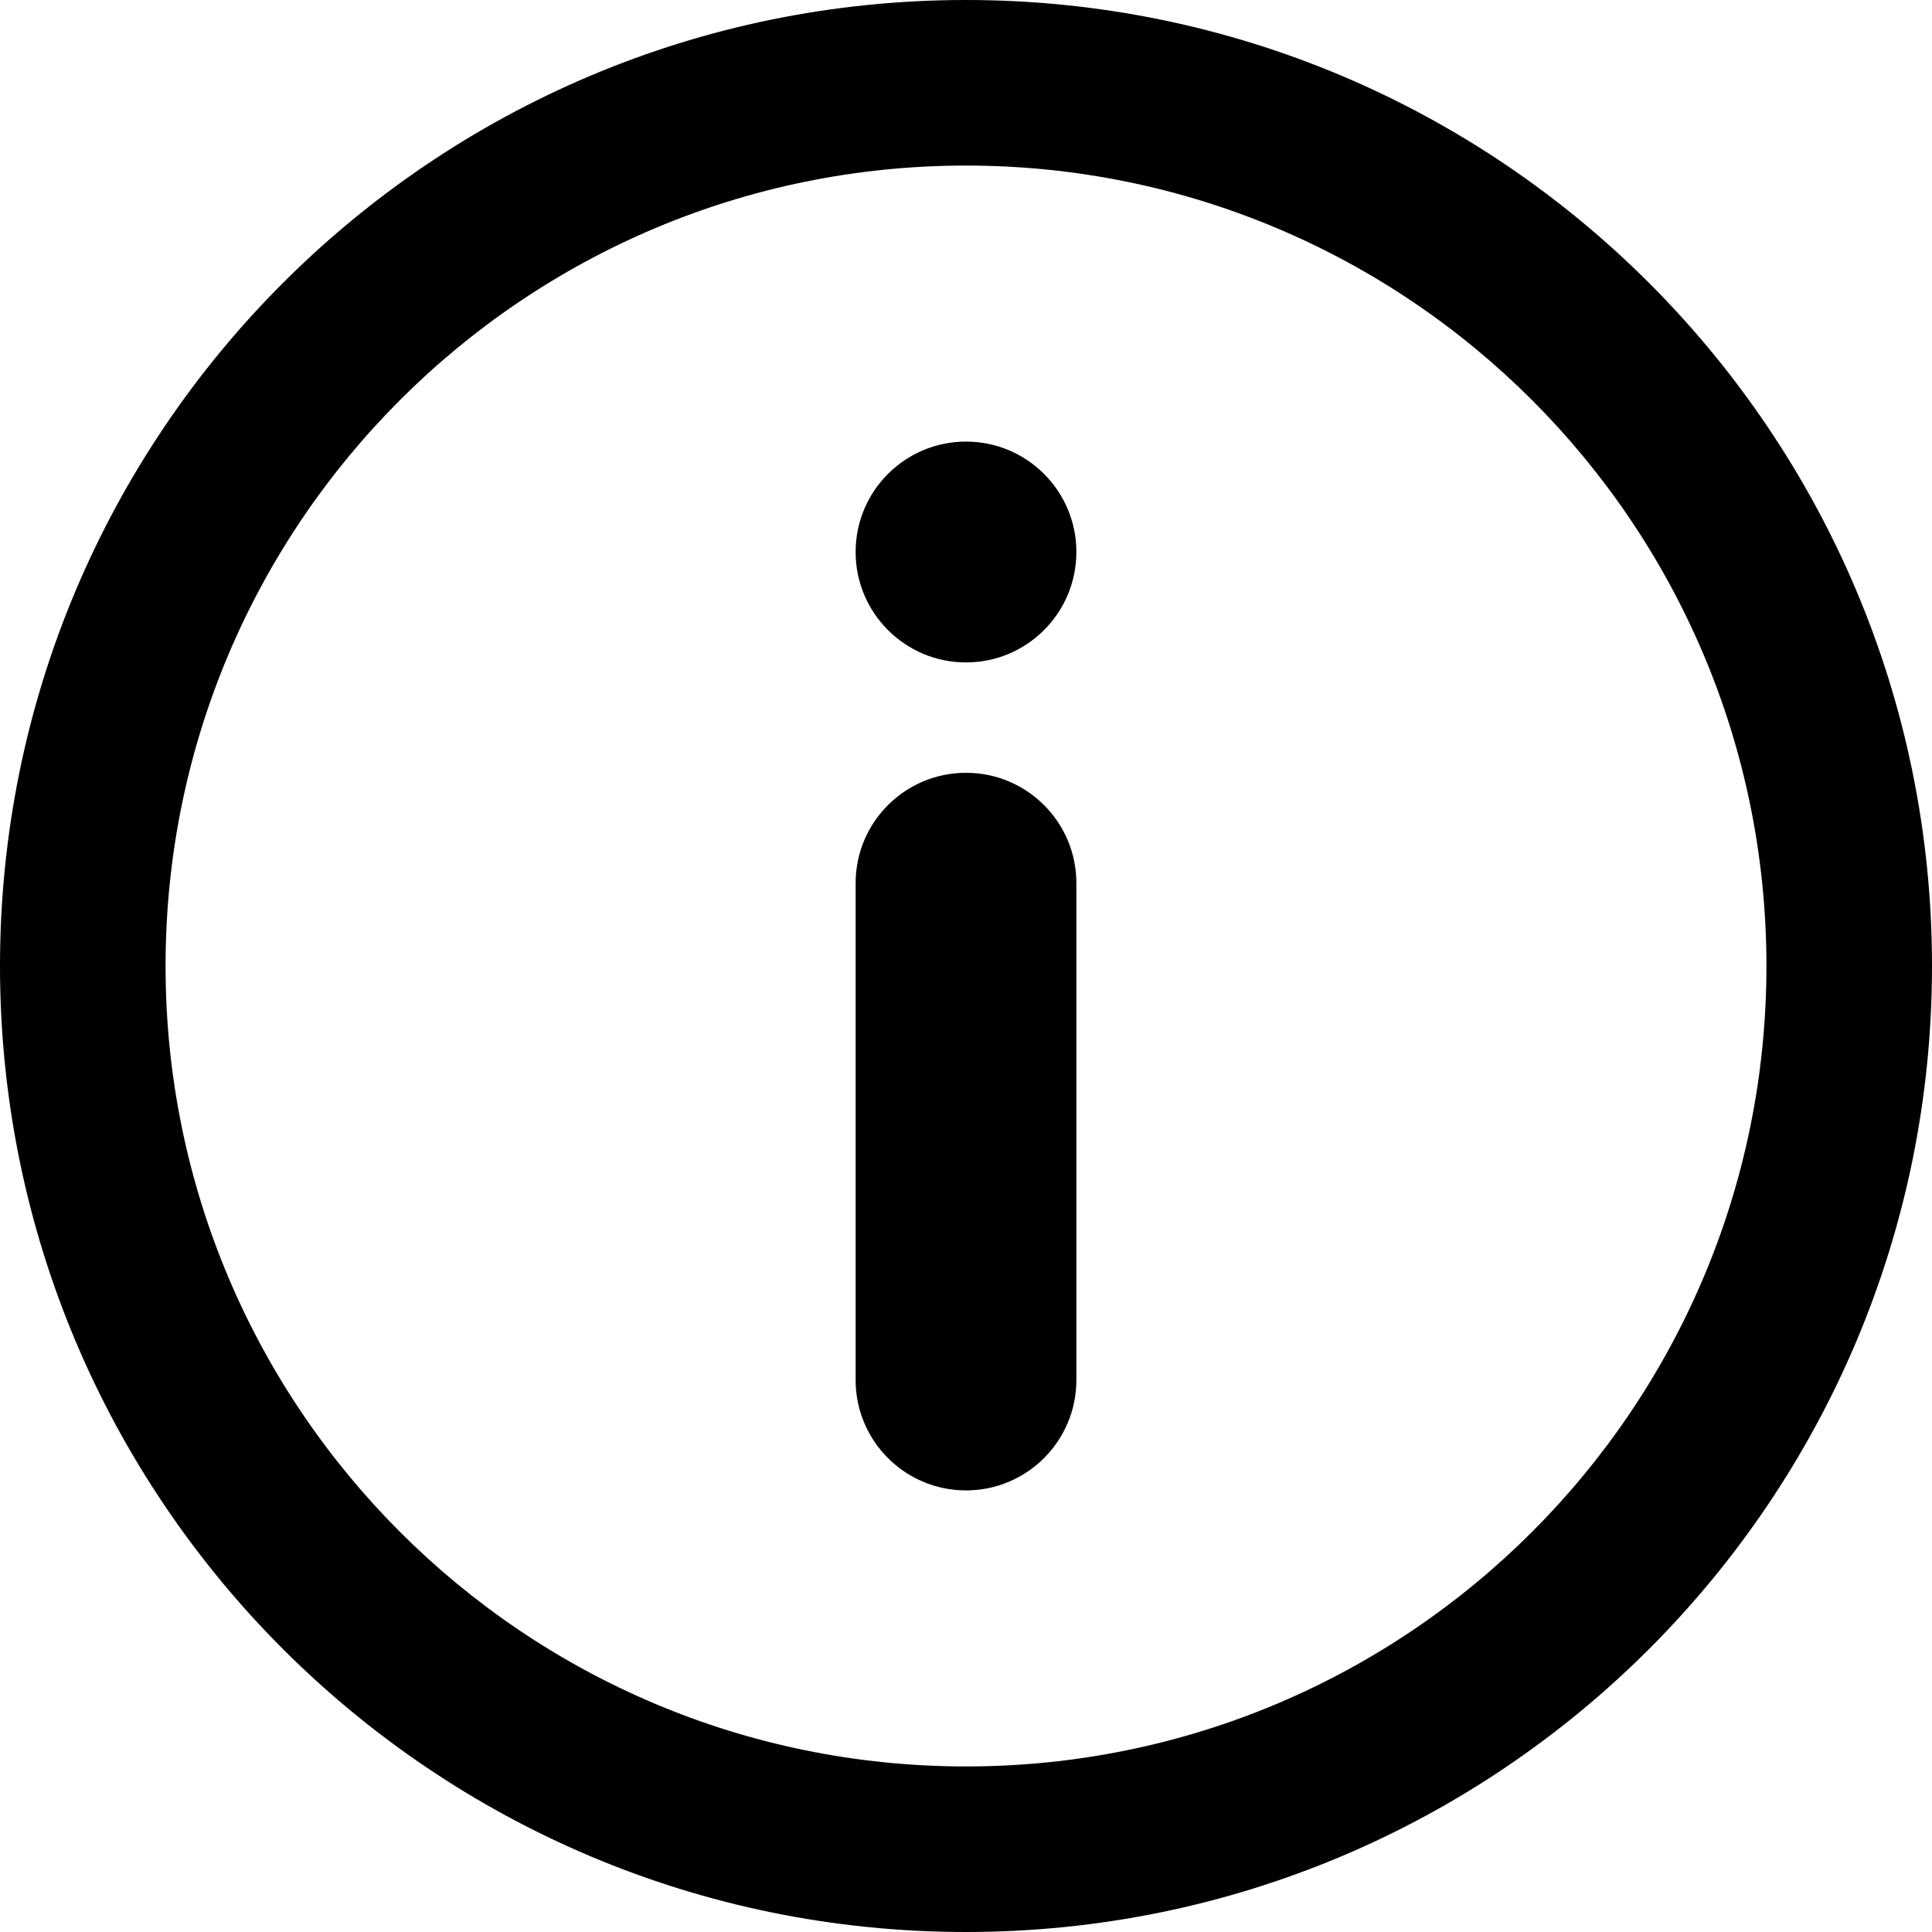 <svg width="23" height="23" viewBox="0 0 23 23" fill="none" xmlns="http://www.w3.org/2000/svg">
<path d="M11.5 17.743C10.774 17.743 10.186 17.154 10.186 16.429V10.514C10.186 9.788 10.774 9.2 11.5 9.2C12.226 9.2 12.814 9.788 12.814 10.514V16.429C12.814 17.154 12.226 17.743 11.5 17.743Z" fill="black"/>
<path d="M10.186 6.571C10.186 7.297 10.774 7.886 11.5 7.886C12.226 7.886 12.814 7.297 12.814 6.571C12.814 5.846 12.226 5.257 11.5 5.257C10.774 5.257 10.186 5.846 10.186 6.571Z" fill="black"/>
<path fill-rule="evenodd" clip-rule="evenodd" d="M11.5 23C17.851 23 23 17.851 23 11.5C23 5.149 17.851 0 11.5 0C5.149 0 0 5.149 0 11.5C0 17.851 5.149 23 11.5 23ZM11.5 21.029C16.762 21.029 21.029 16.762 21.029 11.5C21.029 6.238 16.762 1.971 11.5 1.971C6.238 1.971 1.971 6.238 1.971 11.5C1.971 16.762 6.238 21.029 11.5 21.029Z" fill="black"/>
</svg>
